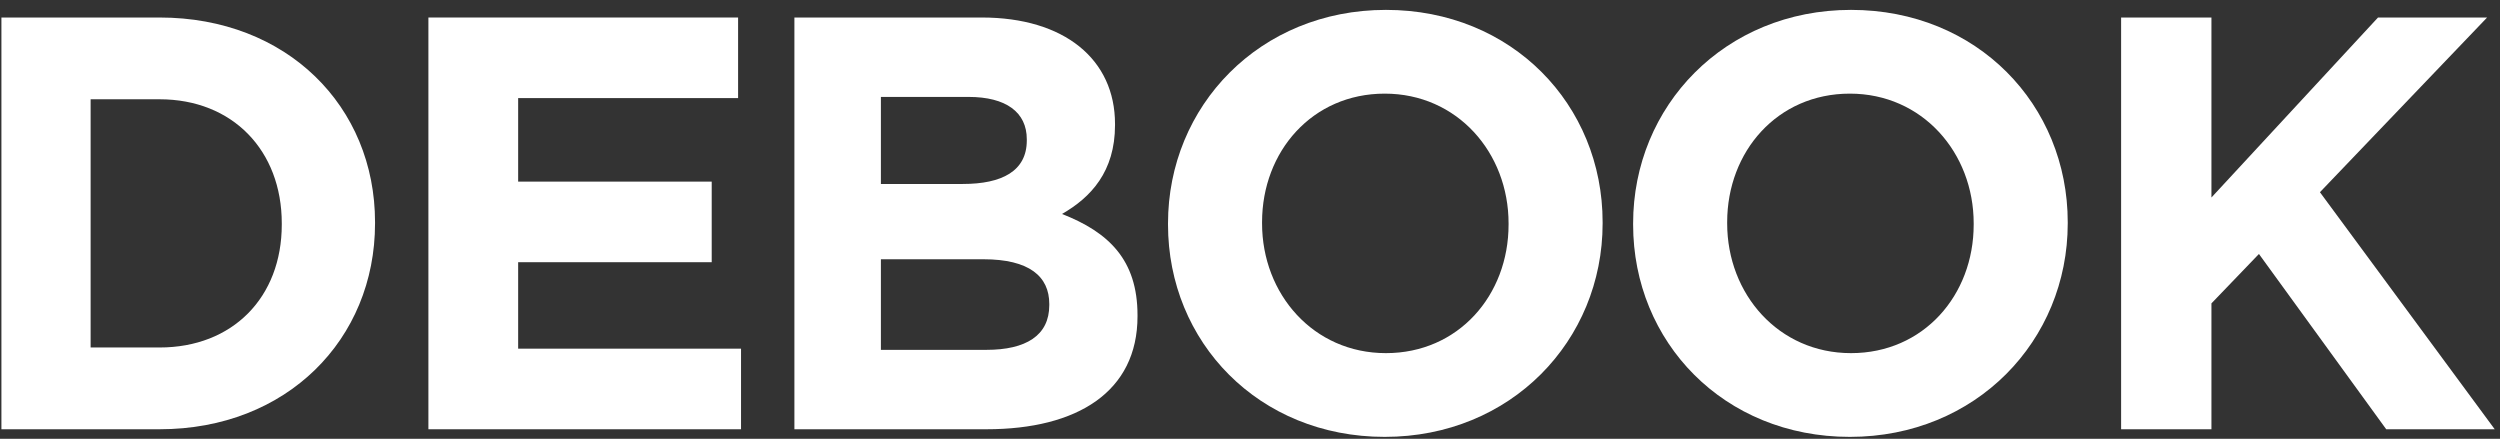 <svg width="245" height="43" viewBox="0 0 245 43" fill="none" xmlns="http://www.w3.org/2000/svg">
<rect x="0" y="0" width="245" height="43" fill="#333333" stroke="none"/>
<g id="Group 34993">
<path id="Vector" d="M244.483 42.067H233.849L221.376 24.889L216.721 29.731V42.067H207.869V1.716H216.721V19.355L233.045 1.716H243.736L227.354 18.836L244.483 42.067Z" fill="white"/>
<path id="Vector_2" d="M202.638 21.892C202.638 33.393 193.65 42.814 181.285 42.814C168.92 42.814 160.046 33.509 160.046 22.007V21.892C160.046 10.39 169.034 0.969 181.399 0.969C193.765 0.969 202.638 10.274 202.638 21.776V21.892ZM193.421 22.007V21.892C193.421 14.956 188.384 9.176 181.285 9.176C174.186 9.176 169.263 14.84 169.263 21.776V21.892C169.263 28.827 174.301 34.607 181.399 34.607C188.498 34.607 193.421 28.943 193.421 22.007Z" fill="white"/>
<path id="Vector_3" d="M157.057 21.892C157.057 33.393 148.069 42.814 135.704 42.814C123.339 42.814 114.465 33.509 114.465 22.007V21.892C114.465 10.39 123.453 0.969 135.819 0.969C148.184 0.969 157.057 10.274 157.057 21.776V21.892ZM147.84 22.007V21.892C147.84 14.956 142.803 9.176 135.704 9.176C128.605 9.176 123.682 14.84 123.682 21.776V21.892C123.682 28.827 128.72 34.607 135.819 34.607C142.917 34.607 147.84 28.943 147.84 22.007Z" fill="white"/>
<path id="Vector_4" d="M111.476 30.999C111.476 38.377 105.599 42.067 96.67 42.067H77.851V1.716H96.218C104.299 1.716 109.272 5.809 109.272 12.15V12.265C109.272 16.819 106.899 19.355 104.073 20.969C108.651 22.756 111.476 25.465 111.476 30.884V30.999ZM100.626 13.764V13.649C100.626 10.997 98.591 9.498 94.918 9.498H86.328V18.029H94.353C98.196 18.029 100.626 16.761 100.626 13.764ZM102.83 29.904V29.789C102.83 27.079 100.852 25.408 96.387 25.408H86.328V34.285H96.67C100.513 34.285 102.83 32.901 102.83 29.904Z" fill="white"/>
<path id="Vector_5" d="M72.621 42.067H41.984V1.716H72.333V9.613H50.779V17.799H69.747V25.696H50.779V34.169H72.621V42.067Z" fill="white"/>
<path id="Vector_6" d="M36.754 21.892C36.754 33.247 28.125 42.067 15.637 42.067H0.139V1.716H15.637C28.125 1.716 36.754 10.421 36.754 21.776V21.892ZM27.614 22.007V21.892C27.614 14.744 22.789 9.729 15.637 9.729H8.881V34.054H15.637C22.789 34.054 27.614 29.154 27.614 22.007Z" fill="white"/>
</g>
</svg>
